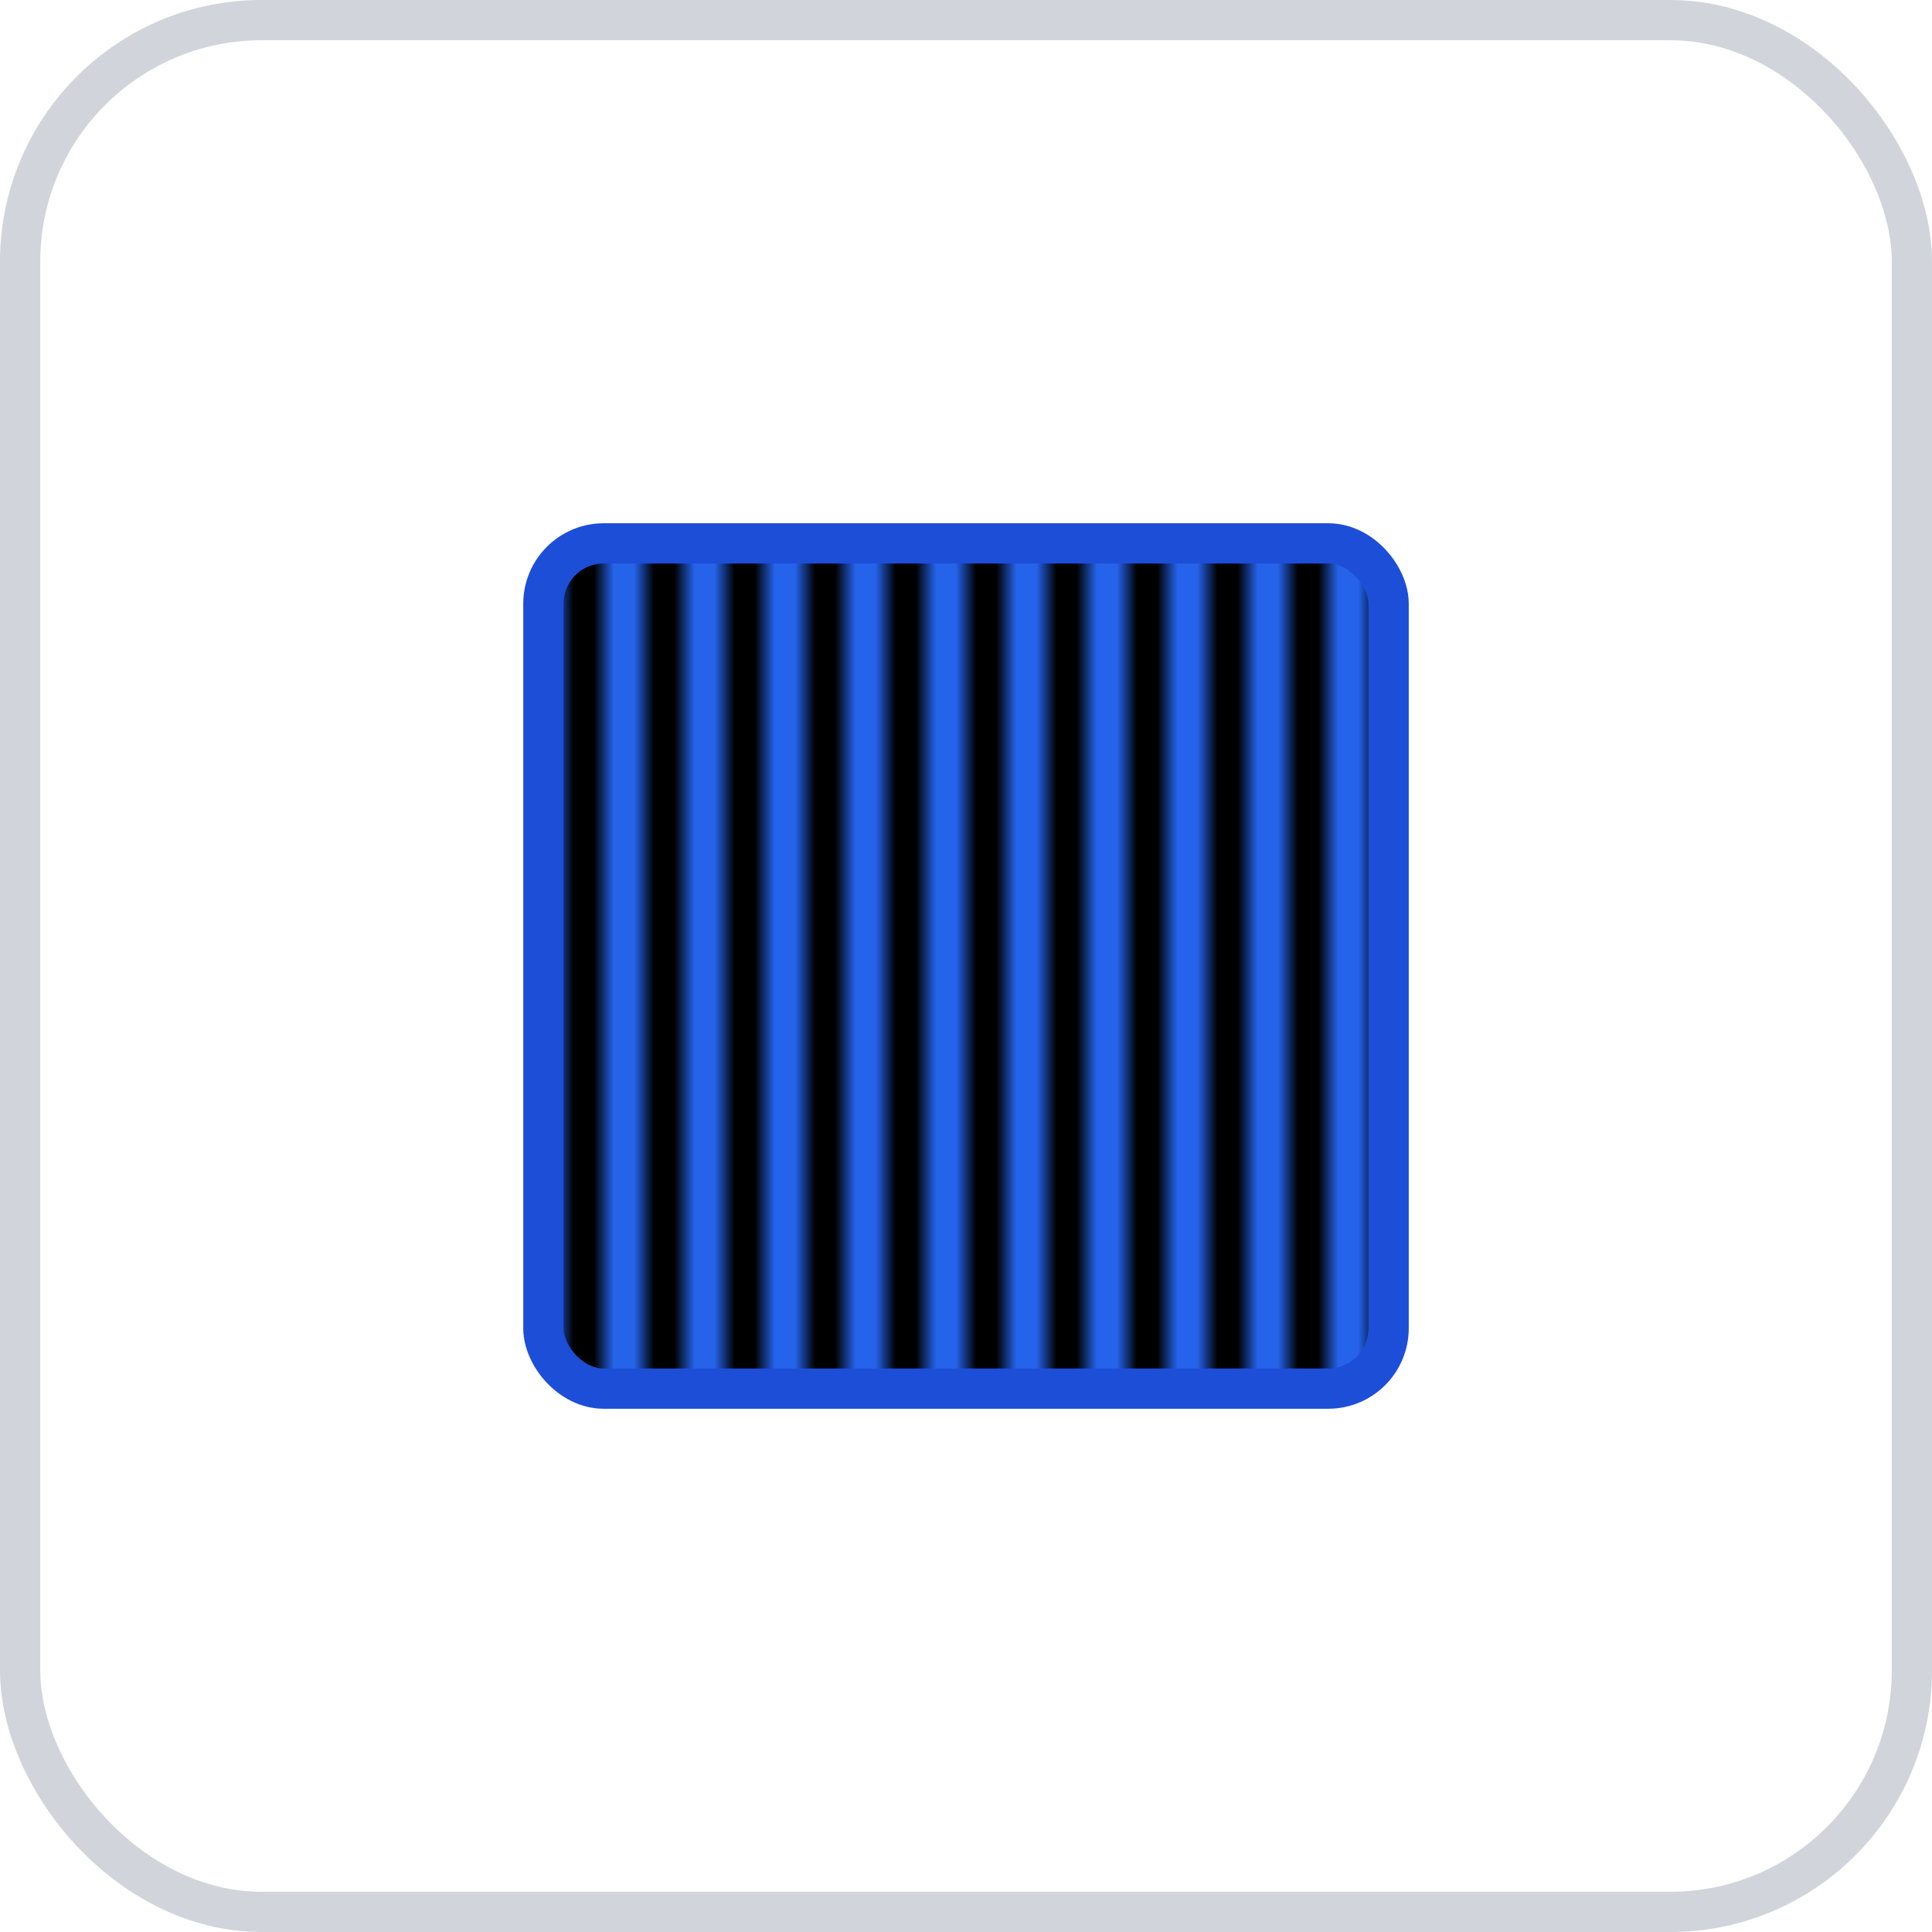 <svg width="96" height="96" xmlns="http://www.w3.org/2000/svg">
    <rect x="1" y="1" width="94" height="94" rx="12" ry="12" fill="#FFFFFF" stroke="#D1D5DB" stroke-width="2" stroke-dasharray=""/>
    <g transform="translate(48, 48)">
      <defs>
      <pattern id="stripePatternSquare_stripe_7d58qoe7s" patternUnits="userSpaceOnUse" width="4" height="4">
        <rect width="4" height="4" fill="#2563EB"/>
        <rect width="2" height="4" fill="black"/>
      </pattern>
    </defs>
    <rect x="-21" y="-21" width="42" height="42" fill="url(#stripePatternSquare_stripe_7d58qoe7s)" stroke="#1D4ED8" stroke-width="2" rx="3" />
    </g>
  </svg>